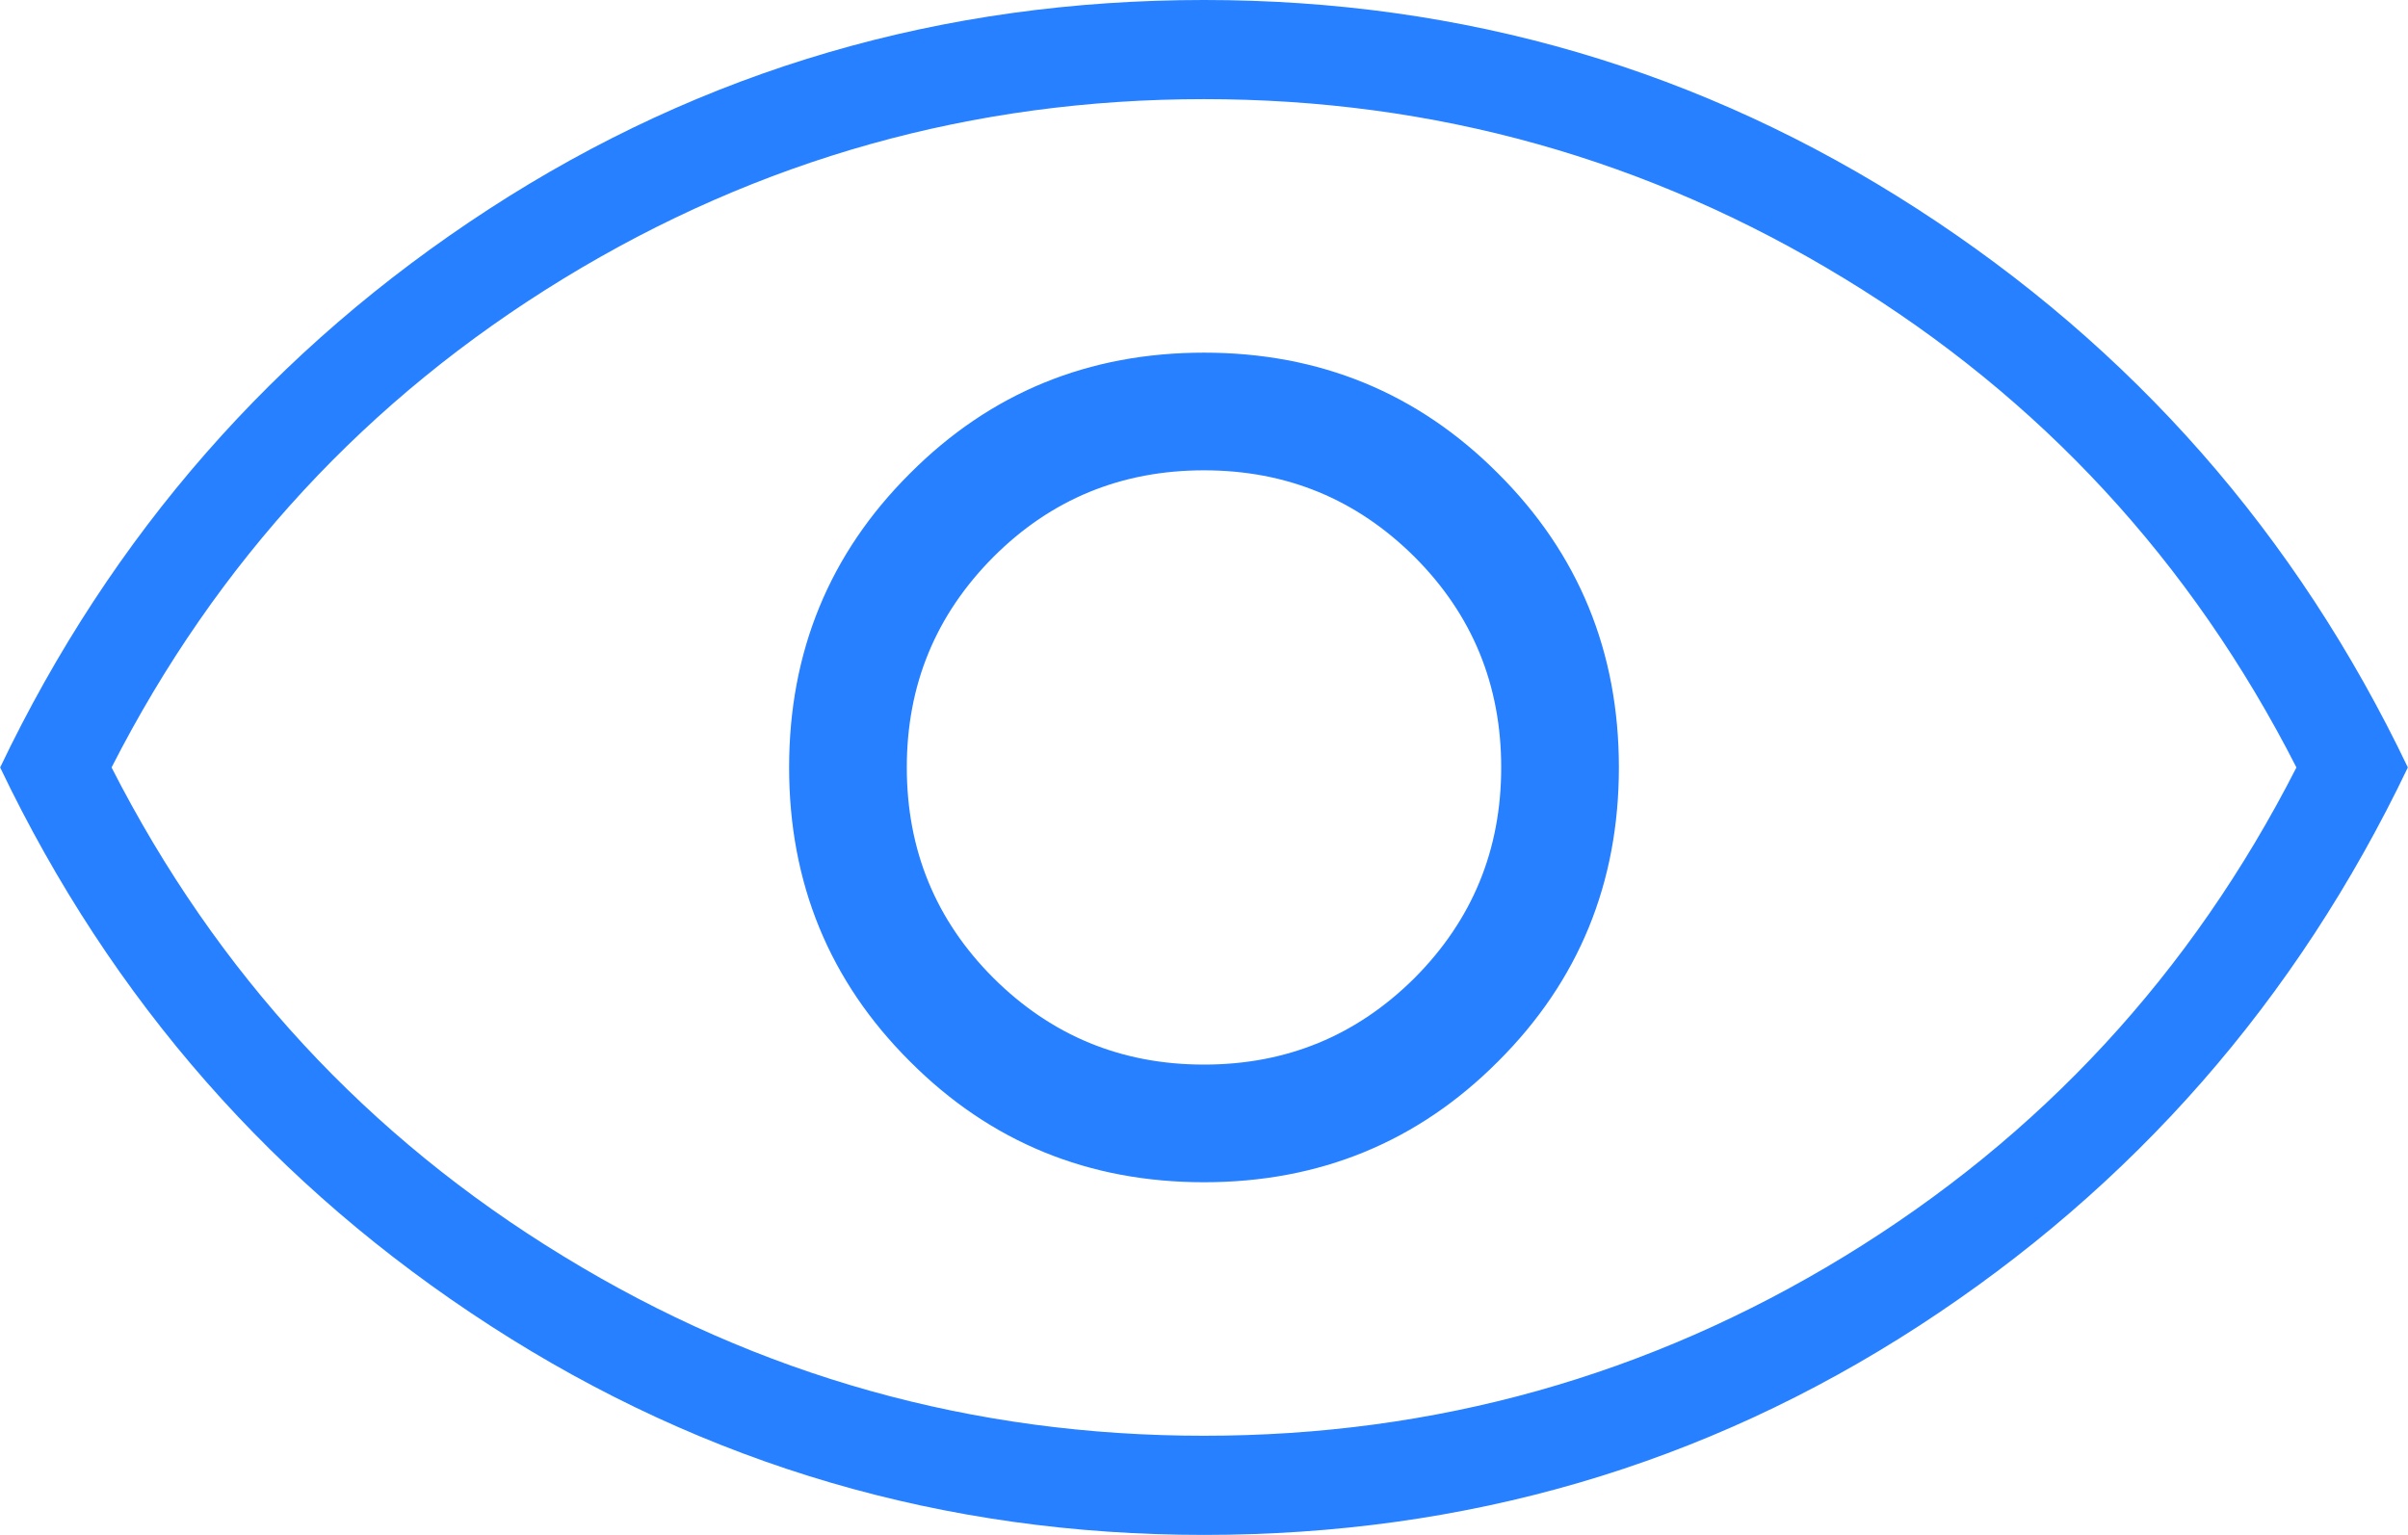 <?xml version="1.0" encoding="utf-8"?>
<!-- Generator: Adobe Illustrator 26.0.0, SVG Export Plug-In . SVG Version: 6.00 Build 0)  -->
<svg version="1.1" id="Layer_1" xmlns="http://www.w3.org/2000/svg" xmlns:xlink="http://www.w3.org/1999/xlink" x="0px" y="0px"
	 viewBox="0 0 76.73 48.92" style="enable-background:new 0 0 76.73 48.92;" xml:space="preserve">
<style type="text/css">
	.st0{fill:#B2B2B2;}
	.st1{fill:#2680FF;}
	.st2{fill:#FFFFFF;}
</style>
<g id="Thin-S_76_" transform="matrix(1 0 0 1 814.015 696)">
	<path class="st1" d="M-775.65-658.32c3.68,0,6.81-1.28,9.37-3.85c2.57-2.56,3.85-5.69,3.85-9.37s-1.28-6.81-3.85-9.37
		c-2.56-2.57-5.69-3.85-9.37-3.85s-6.81,1.28-9.37,3.85c-2.57,2.56-3.85,5.69-3.85,9.37s1.28,6.81,3.85,9.37
		C-782.46-659.6-779.33-658.32-775.65-658.32z M-775.65-662.07c-2.63,0-4.86-0.92-6.71-2.76c-1.84-1.84-2.76-4.08-2.76-6.71
		s0.92-4.86,2.76-6.71c1.84-1.84,4.08-2.76,6.71-2.76c2.63,0,4.86,0.92,6.71,2.76c1.84,1.84,2.76,4.08,2.76,6.71
		s-0.92,4.86-2.76,6.71C-770.79-662.99-773.02-662.07-775.65-662.07z M-775.65-647.08c-8.28,0-15.86-2.22-22.73-6.66
		c-6.87-4.44-12.08-10.37-15.63-17.8c3.55-7.43,8.75-13.36,15.58-17.8c6.84-4.44,14.43-6.66,22.78-6.66
		c8.28,0,15.86,2.22,22.73,6.66c6.87,4.44,12.08,10.37,15.63,17.8c-3.55,7.43-8.75,13.36-15.58,17.8
		C-759.71-649.3-767.3-647.08-775.65-647.08z M-775.65-650.24c7.36,0,14.17-1.91,20.41-5.72c6.25-3.82,11.05-9.01,14.4-15.58
		c-3.35-6.57-8.15-11.77-14.4-15.58c-6.25-3.81-13.05-5.72-20.41-5.72c-7.36,0-14.17,1.91-20.41,5.72
		c-6.25,3.82-11.05,9.01-14.4,15.58c3.35,6.57,8.15,11.77,14.4,15.58C-789.82-652.14-783.01-650.24-775.65-650.24z"/>
</g>
</svg>
